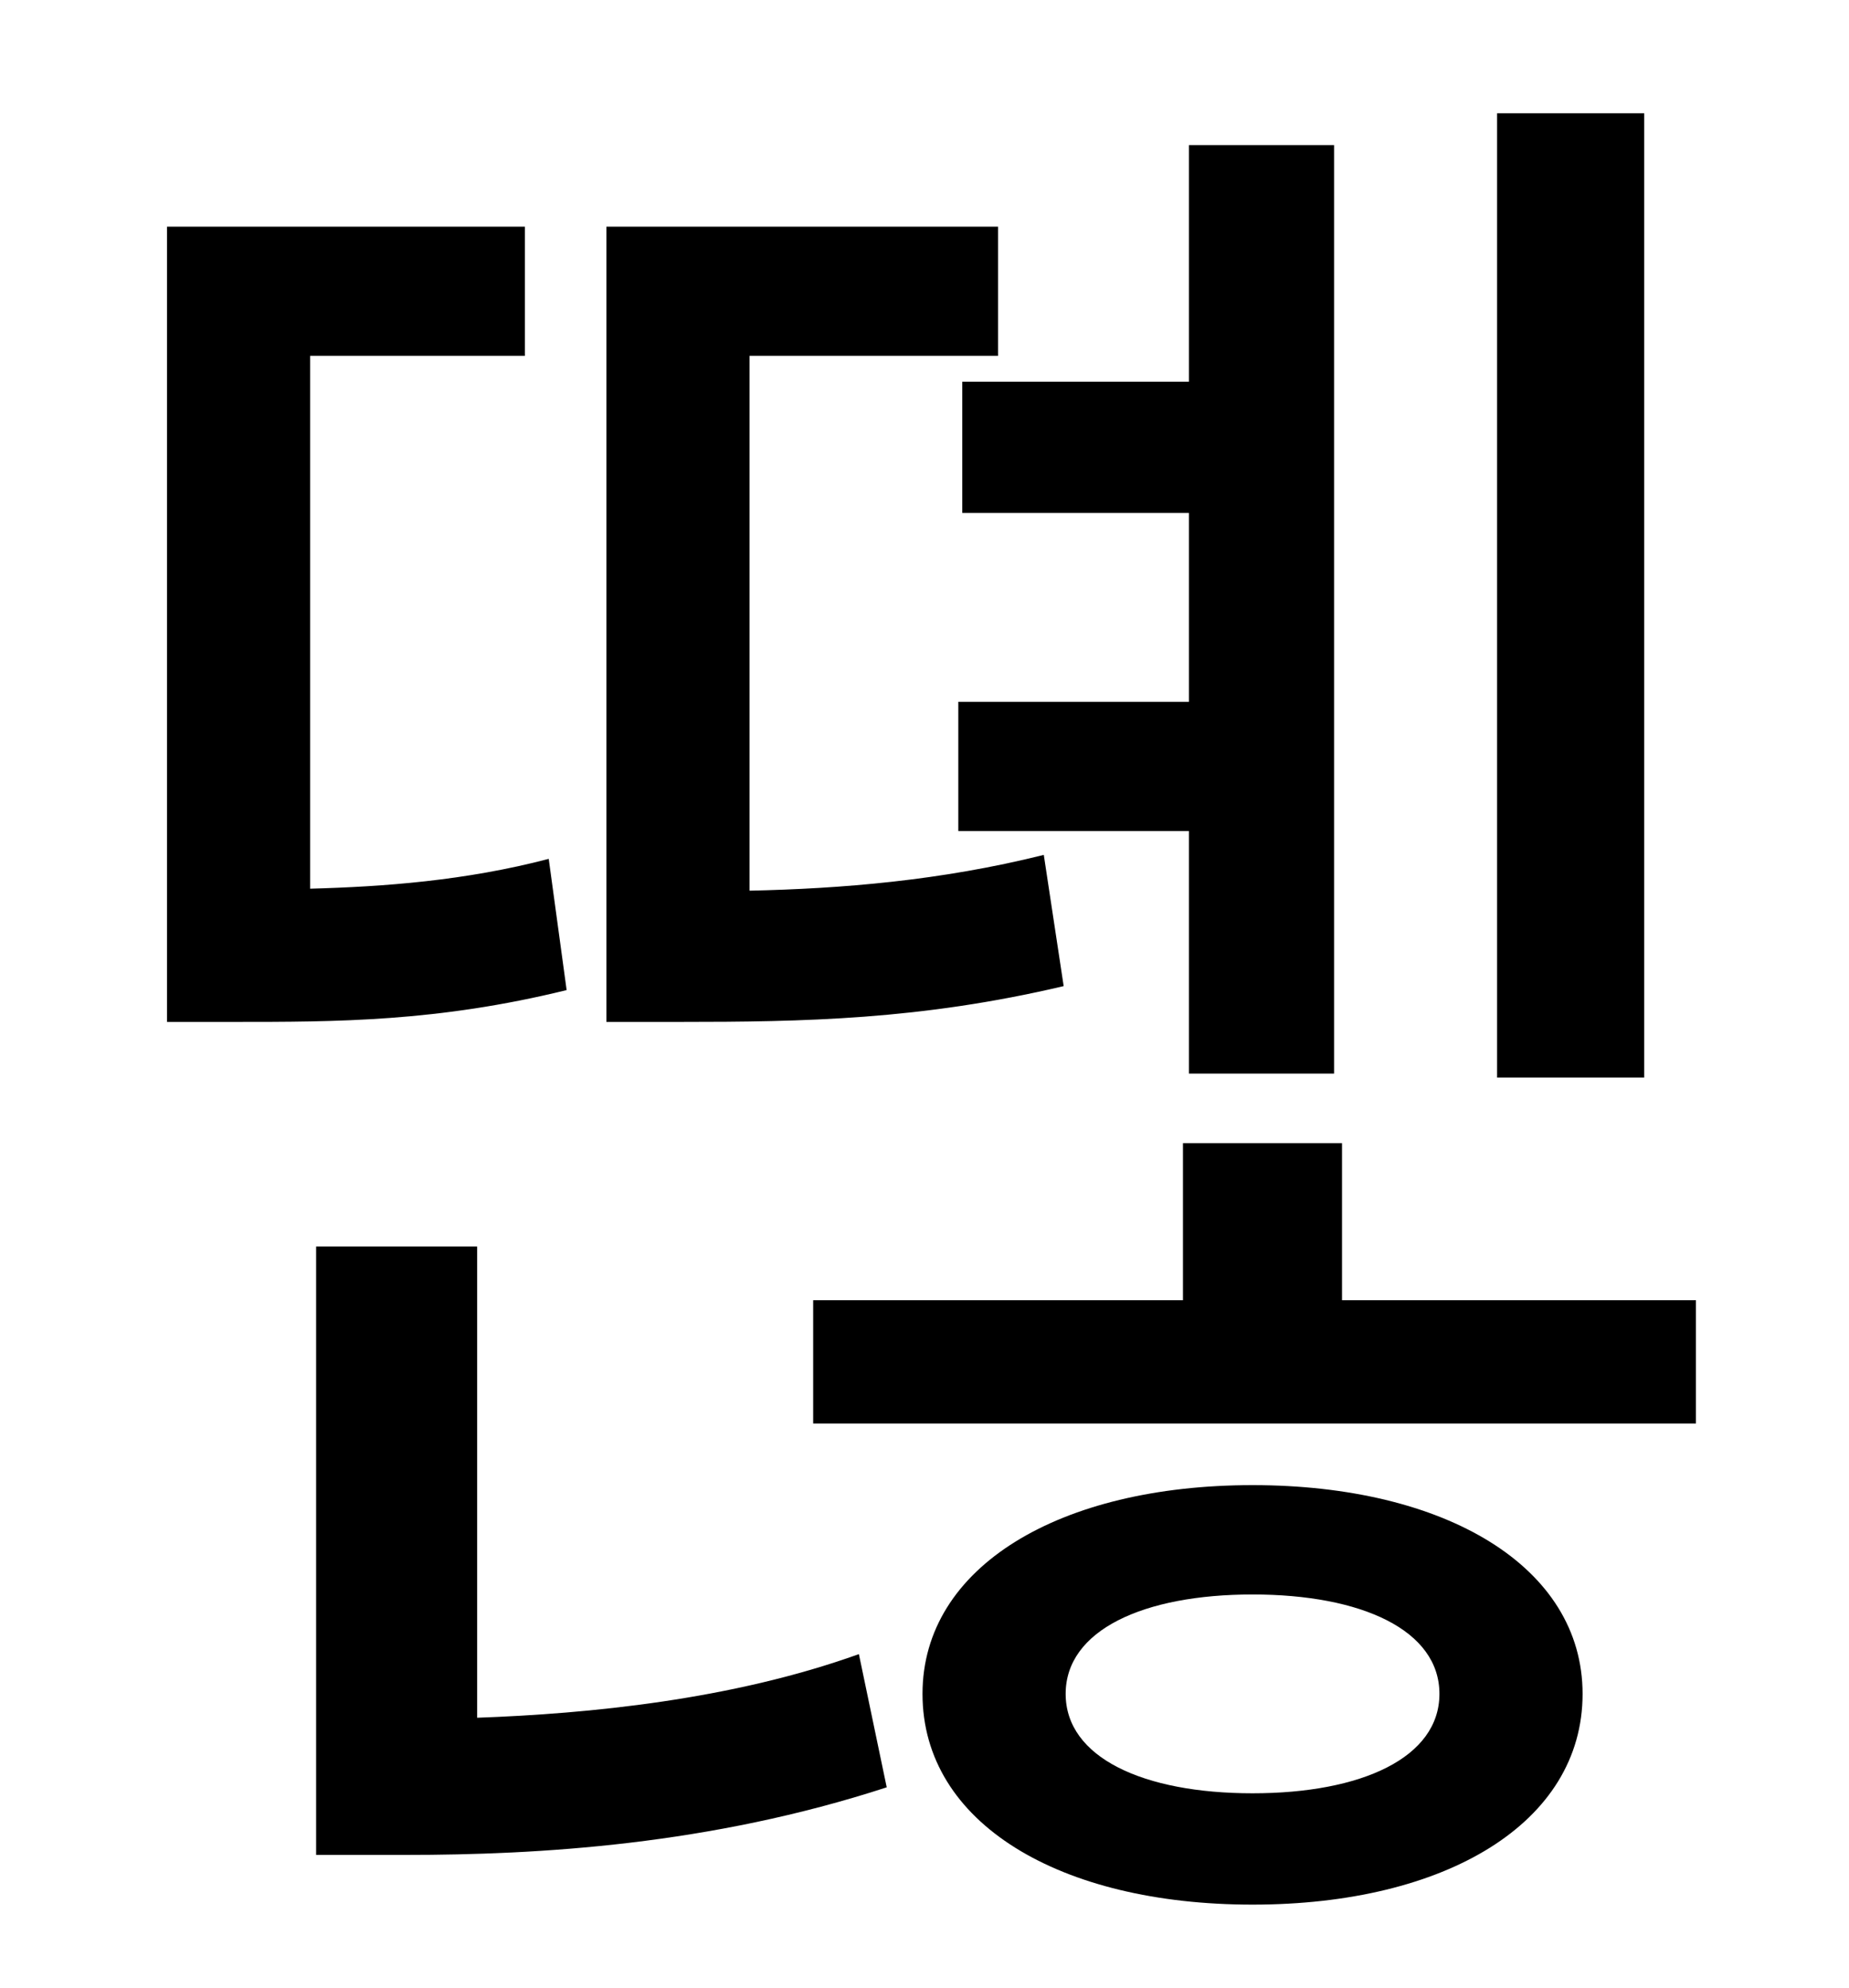 <?xml version="1.0" standalone="no"?>
<!DOCTYPE svg PUBLIC "-//W3C//DTD SVG 1.1//EN" "http://www.w3.org/Graphics/SVG/1.1/DTD/svg11.dtd" >
<svg xmlns="http://www.w3.org/2000/svg" xmlns:xlink="http://www.w3.org/1999/xlink" version="1.1" viewBox="-10 0 930 1000">
   <path fill="currentColor"
d="M817 57v485h-74v-485h74zM474 192h114v-119h73v467h-73v-122h-116v-65h116v-95h-114v-66zM515 430l10 66c-72 17 -131 18 -193 18h-37v-400h197v65h-125v269c46 -1 96 -5 148 -18zM266 432l9 66c-65 16 -116 16 -167 16h-34v-400h180v65h-108v268c37 -1 78 -4 120 -15z
M230 627v237c56 -2 128 -9 192 -32l14 67c-89 29 -175 34 -242 34h-45v-306h81zM620 902c55 0 94 -18 94 -50s-39 -50 -94 -50s-94 18 -94 50s39 50 94 50zM620 747c97 0 166 41 166 105c0 65 -69 106 -166 106s-166 -41 -166 -106c0 -64 69 -105 166 -105zM665 654h178v62
h-444v-62h186v-79h80v79z" />
</svg>

